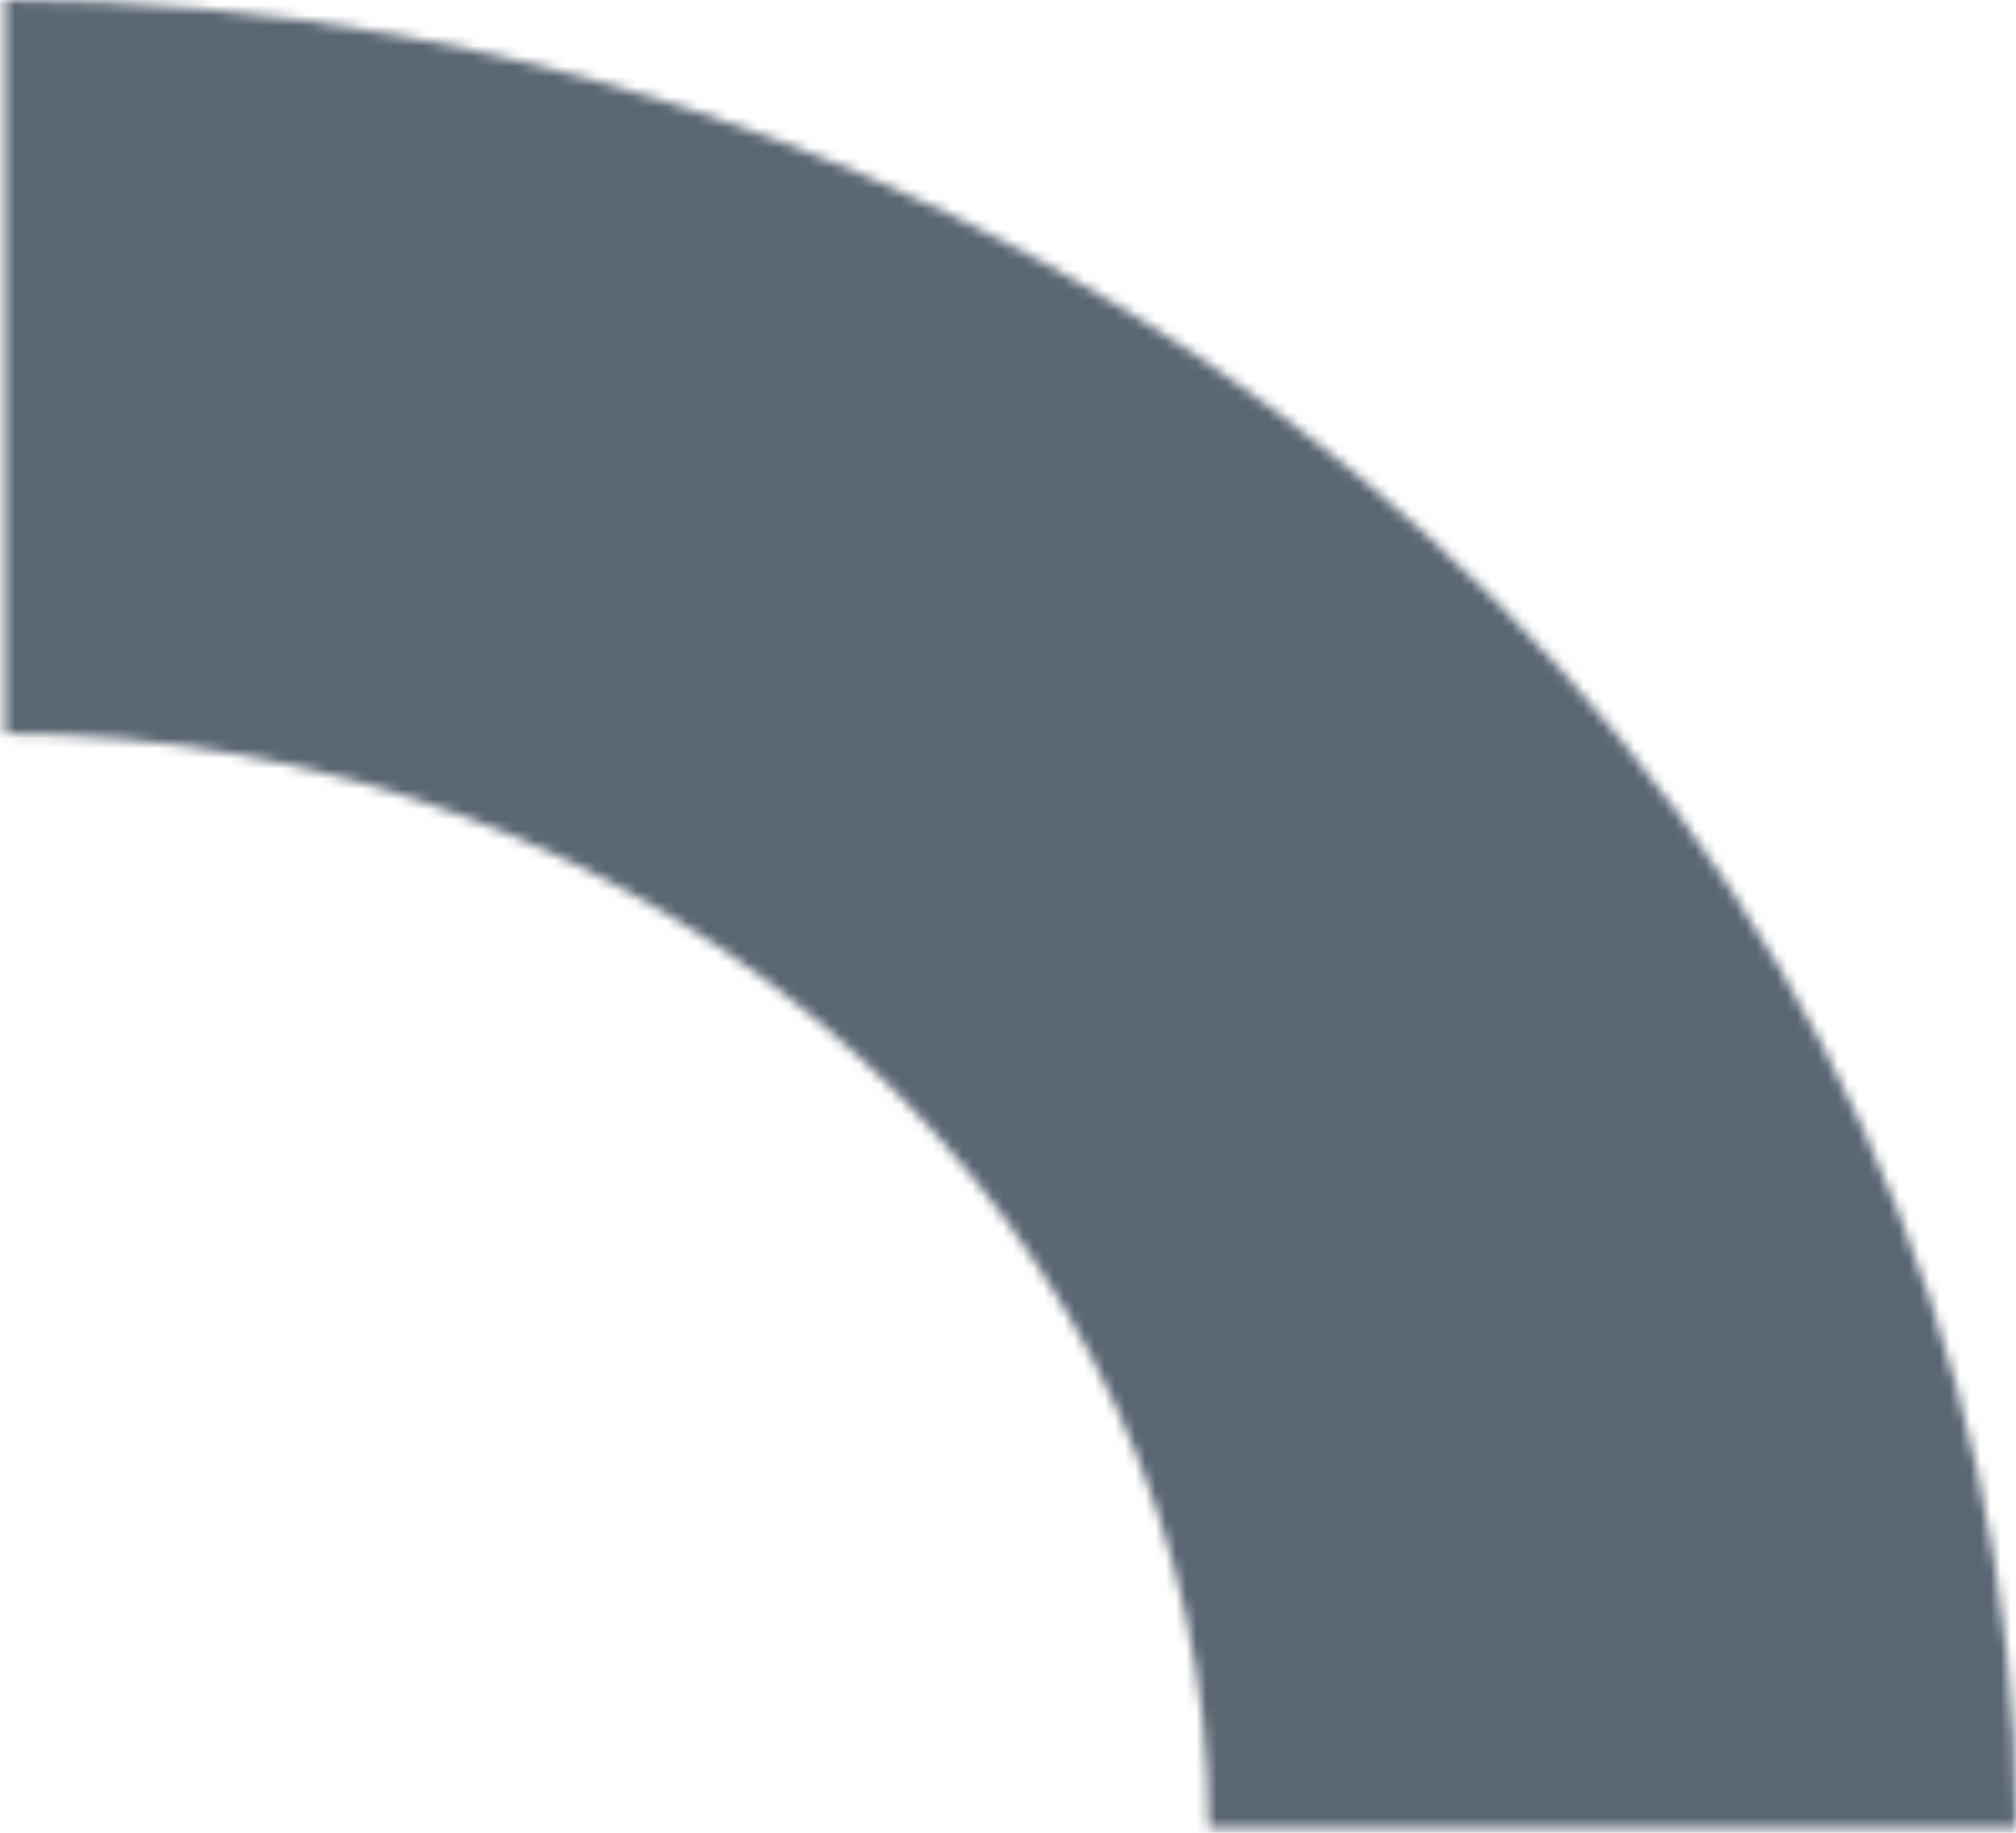 <svg width="198" height="180" viewBox="0 0 198 180" fill="none" xmlns="http://www.w3.org/2000/svg">
<mask id="path-1-inside-1_73_226" fill="white">
<path d="M198 179.5C198 155.928 192.892 132.586 182.966 110.808C173.041 89.03 158.493 69.242 140.154 52.574C121.814 35.906 100.042 22.684 76.08 13.664C52.118 4.643 26.436 -1.03038e-06 0.5 0L0.5 72.065C16.023 72.065 31.395 74.844 45.736 80.243C60.078 85.642 73.109 93.556 84.086 103.532C95.062 113.508 103.77 125.352 109.71 138.387C115.651 151.421 118.708 165.391 118.708 179.5H198Z"/>
</mask>
<path d="M198 179.5C198 155.928 192.892 132.586 182.966 110.808C173.041 89.03 158.493 69.242 140.154 52.574C121.814 35.906 100.042 22.684 76.08 13.664C52.118 4.643 26.436 -1.03038e-06 0.5 0L0.5 72.065C16.023 72.065 31.395 74.844 45.736 80.243C60.078 85.642 73.109 93.556 84.086 103.532C95.062 113.508 103.77 125.352 109.71 138.387C115.651 151.421 118.708 165.391 118.708 179.5H198Z" stroke="#152638" stroke-opacity="0.7" stroke-width="100" mask="url(#path-1-inside-1_73_226)"/>
</svg>
